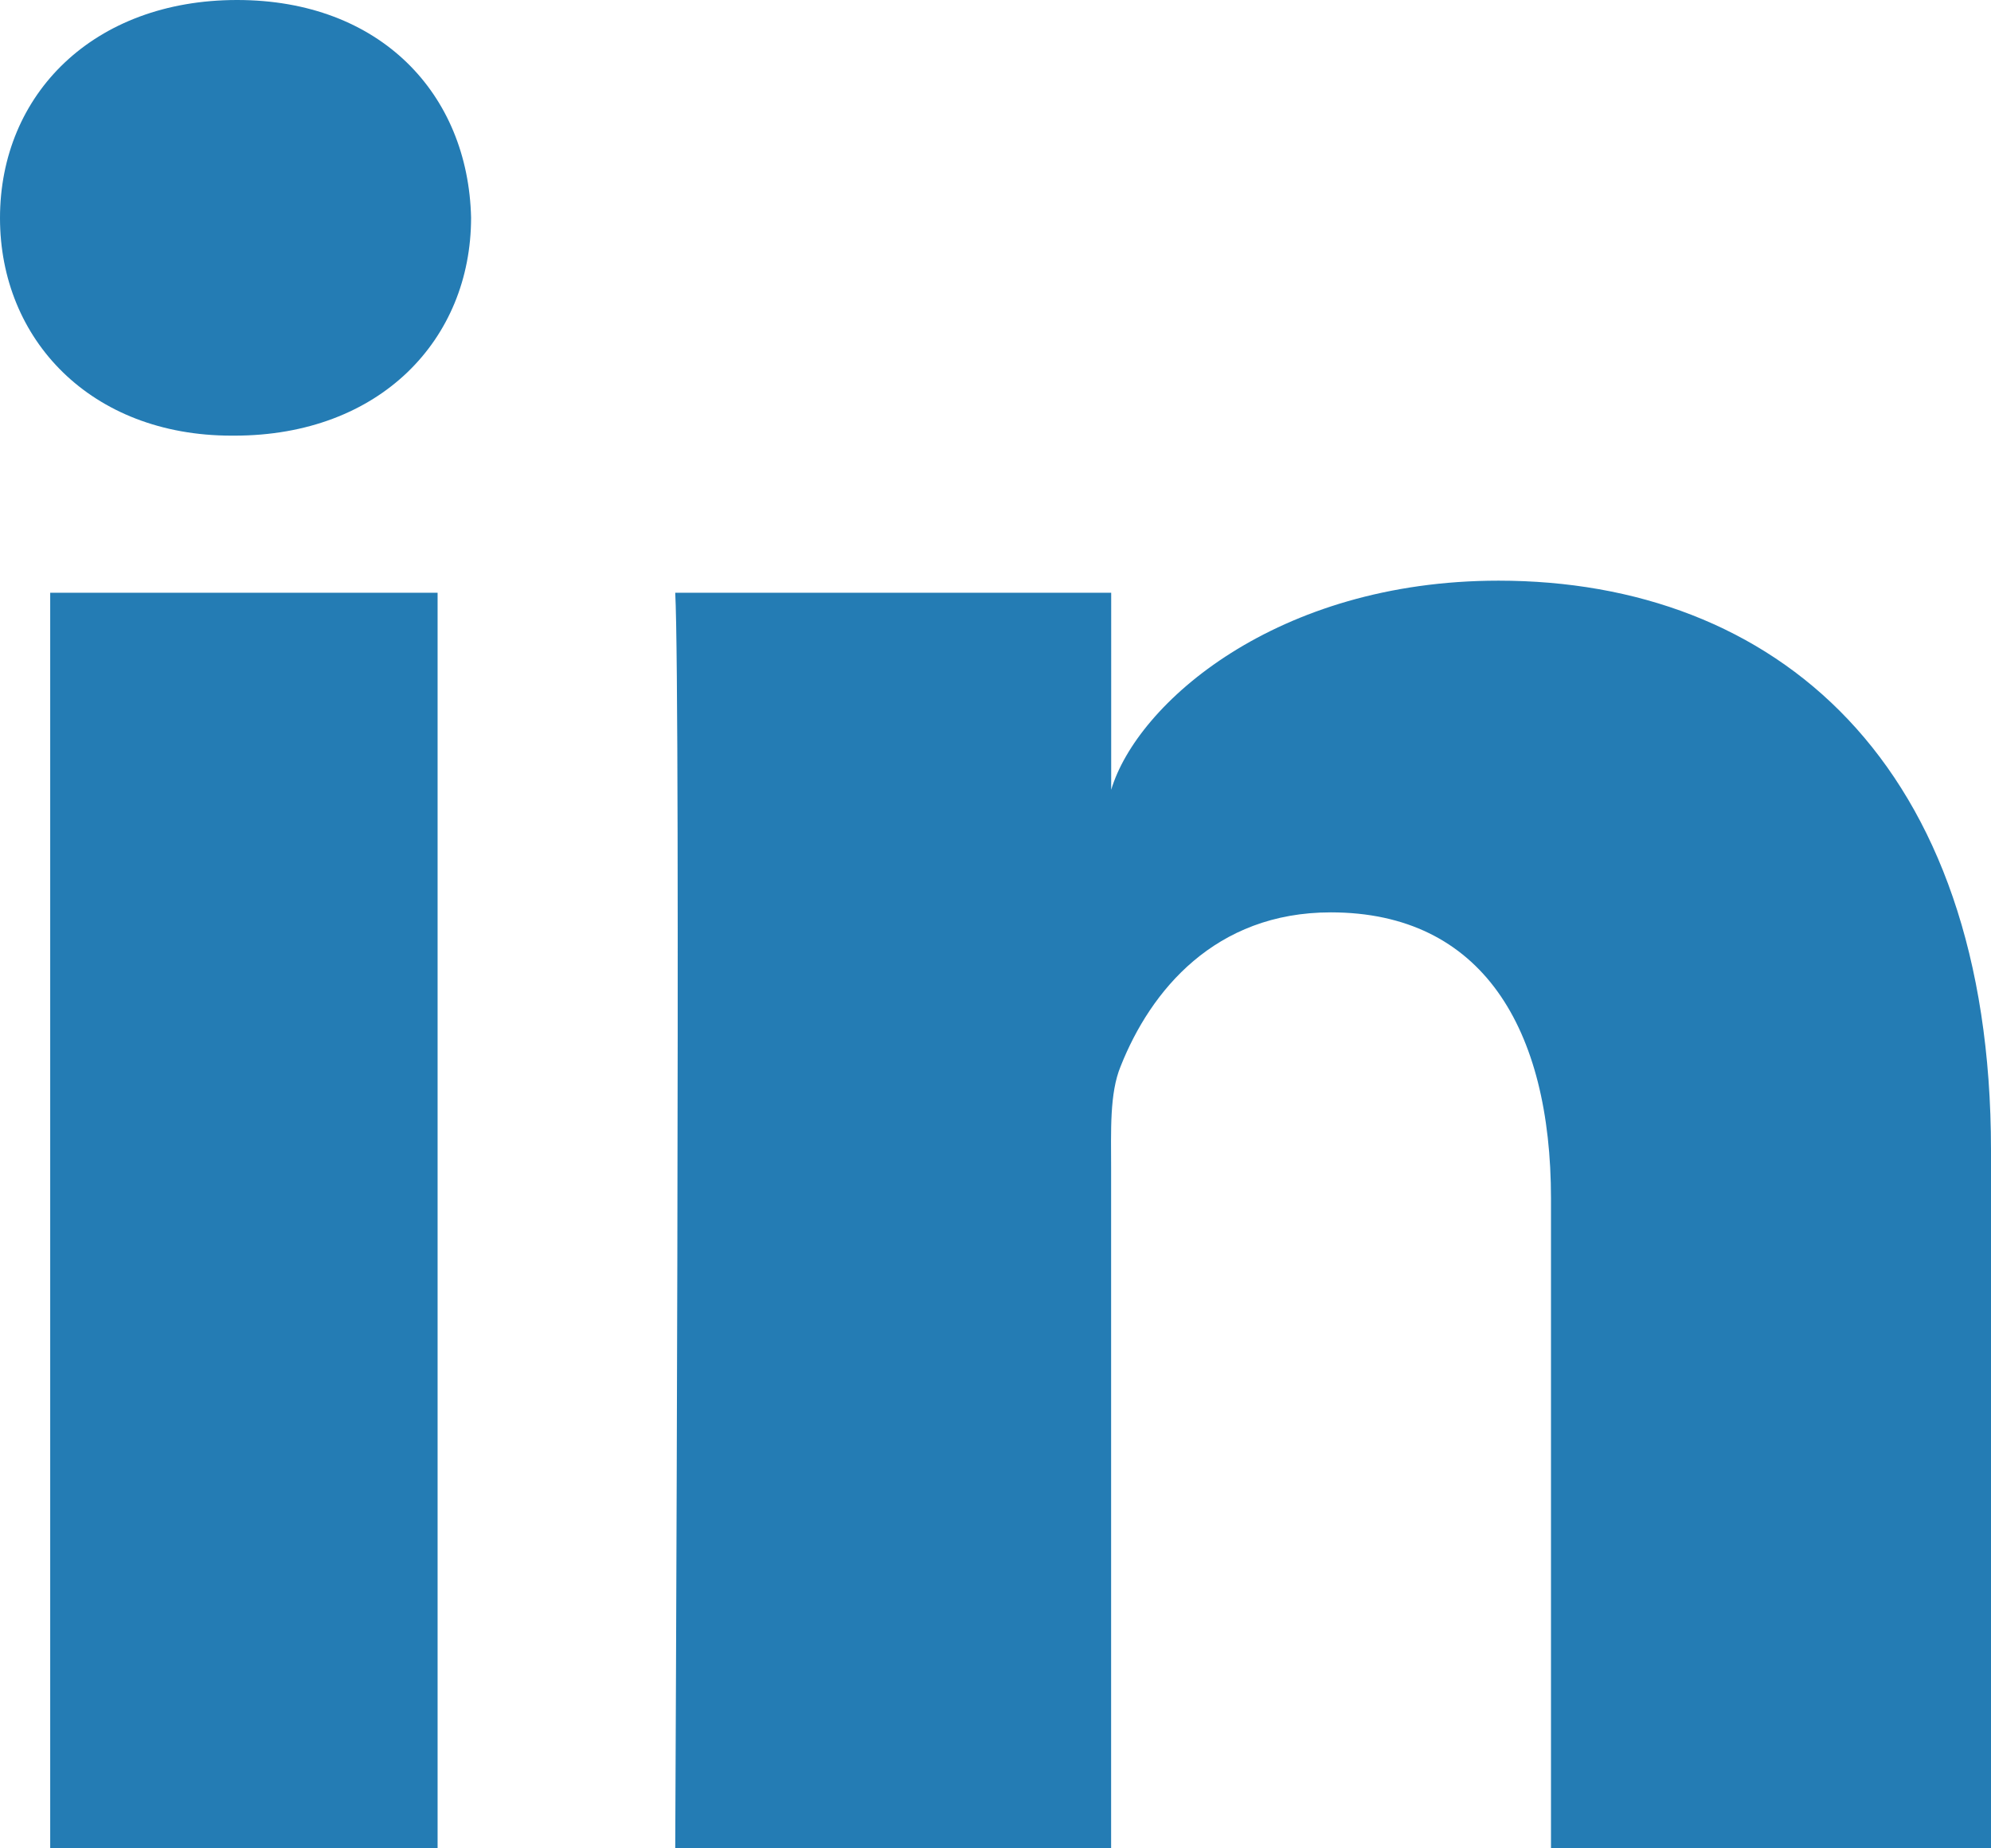 <svg xmlns="http://www.w3.org/2000/svg" width="28" height="26" viewBox="0 0 28 26"><g><g><path fill="#247cb4" d="M.706 26h5.448V8.338H.706zM6.625 3.062C6.585 1.319 5.347 0 3.334 0 1.319 0 0 1.322 0 3.067c0 1.711 1.28 3.061 3.256 3.061h.04c2.051 0 3.329-1.355 3.329-3.066zM28 16.179c0-5.47-3.047-8.011-6.926-8.011-3.126 0-5.085 1.73-5.447 2.942V8.338H9.496c.079 1.471 0 17.662 0 17.662h6.13v-9.558c0-.531-.024-1.062.134-1.443.421-1.063 1.327-2.165 2.955-2.165 2.129 0 3.097 1.634 3.097 4.026V26H28z"/></g></g></svg>